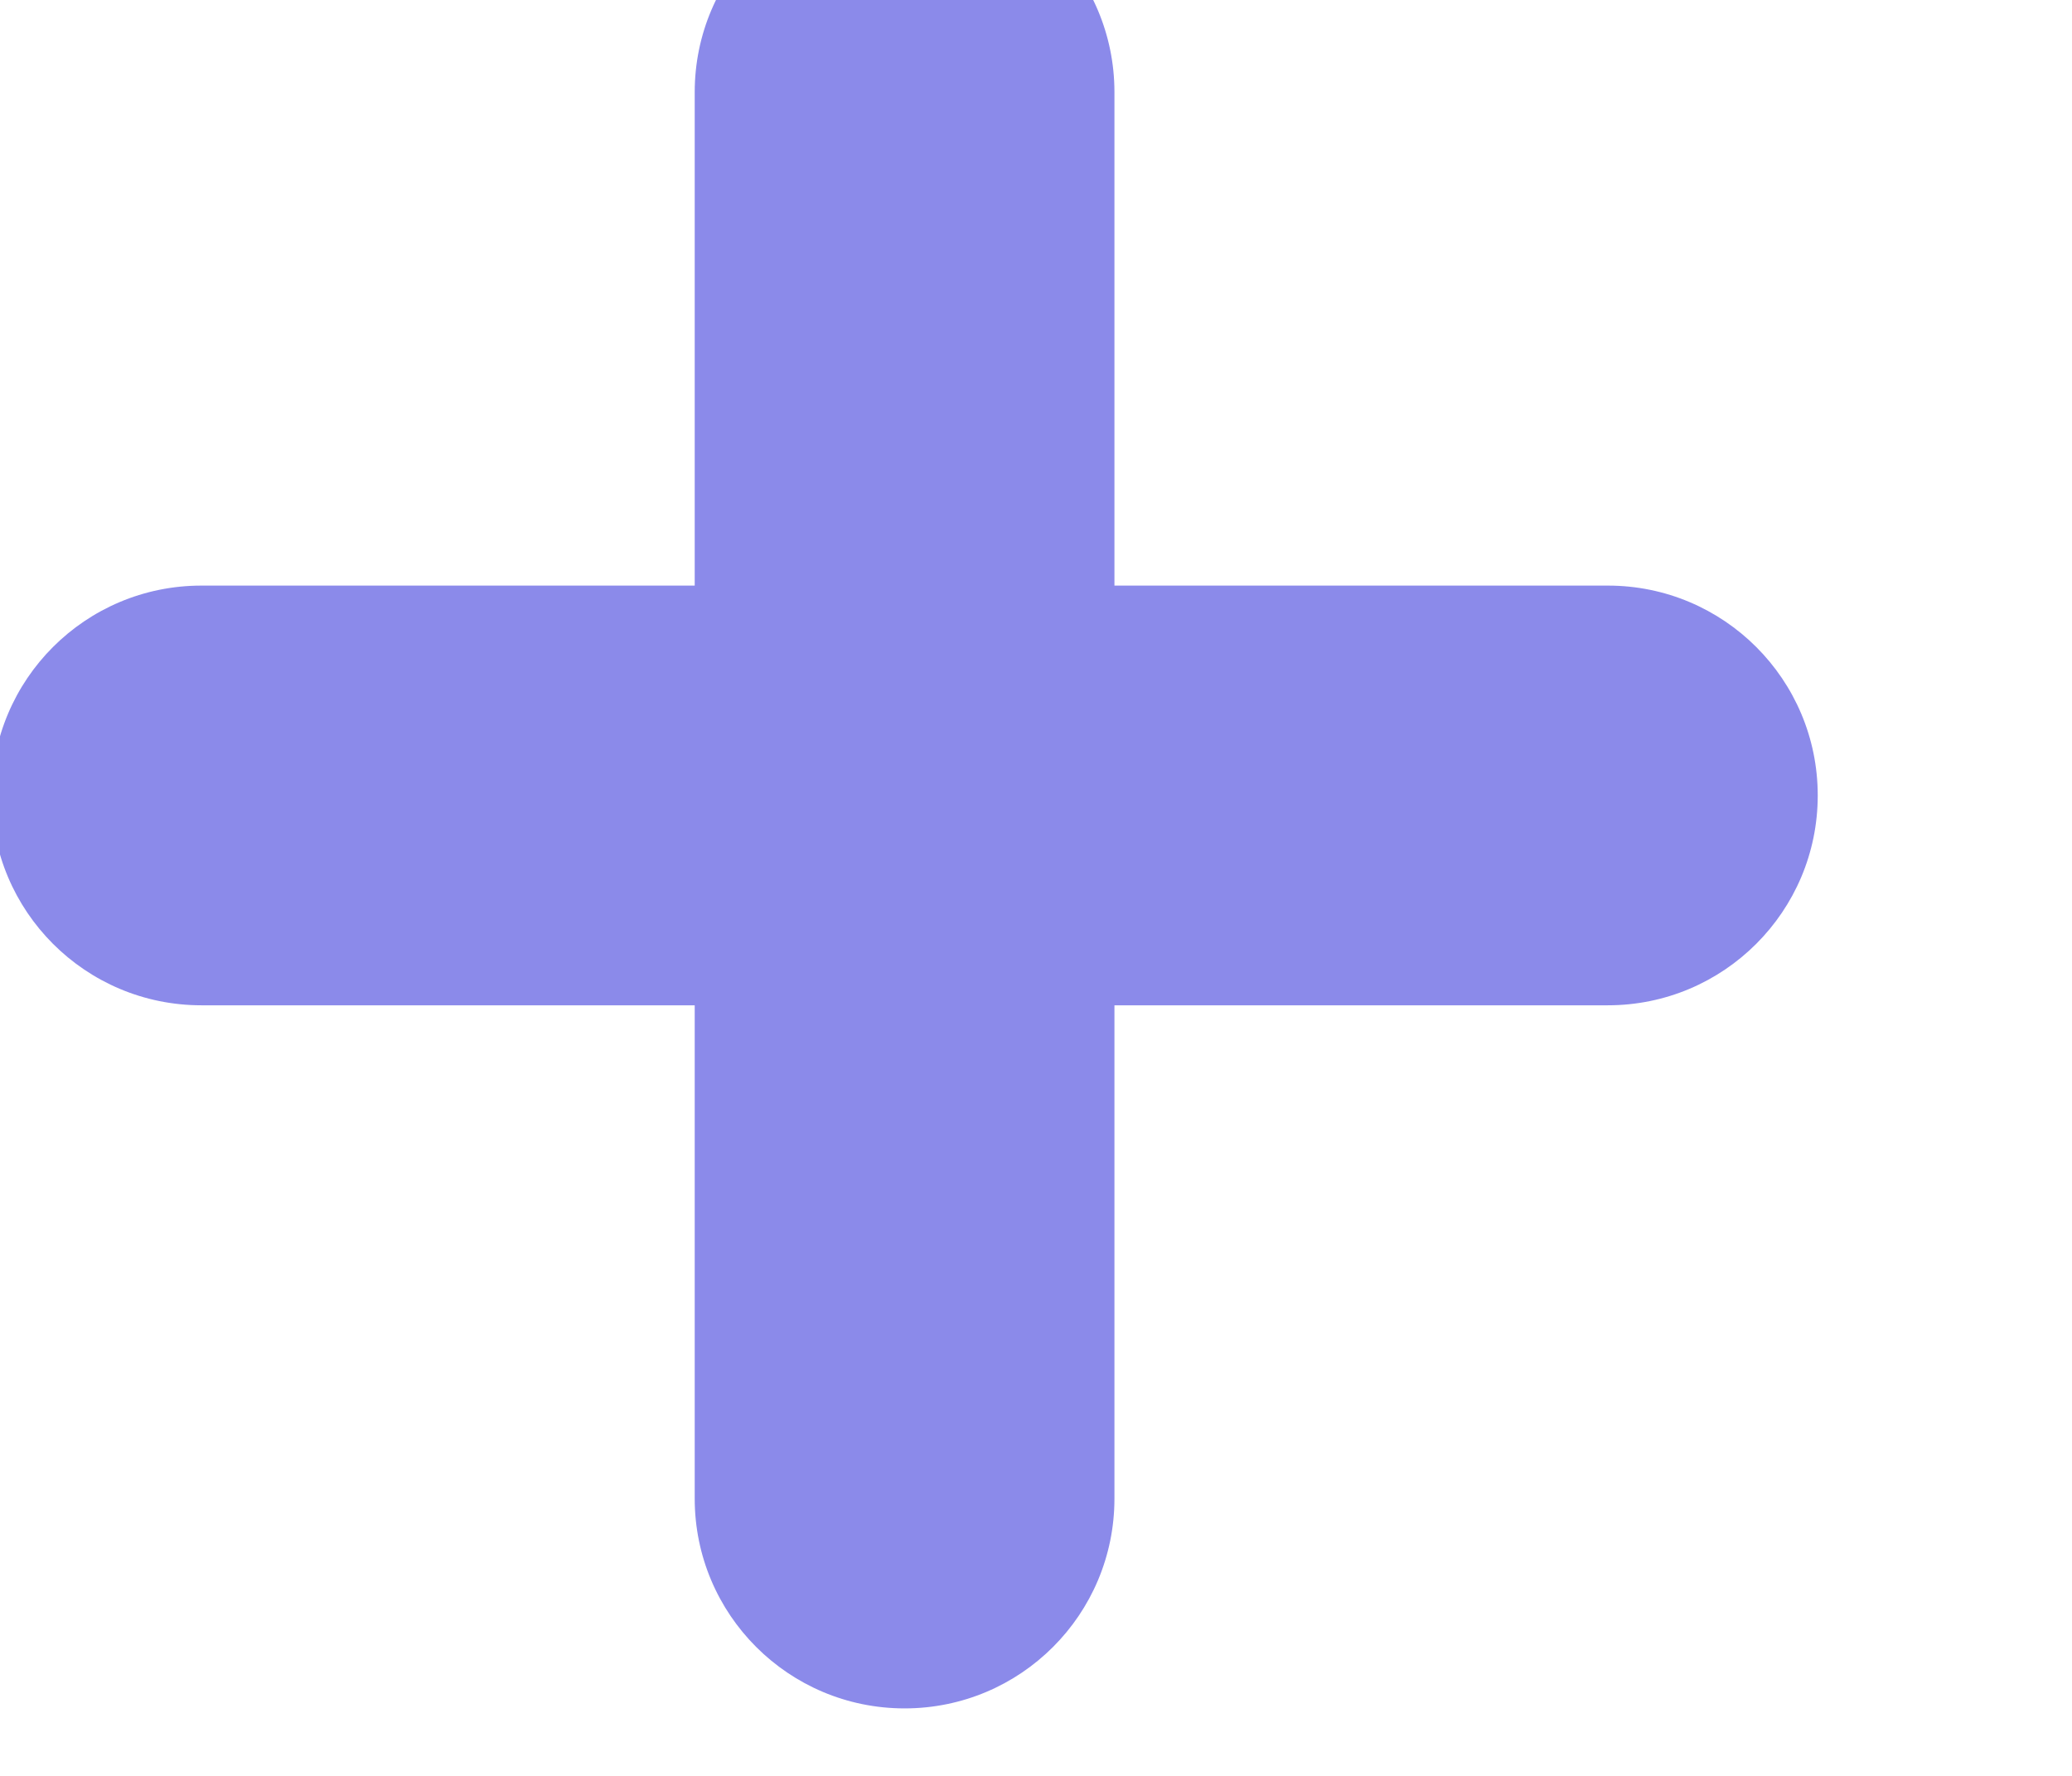 <svg width="14" height="12" viewBox="0 0 14 12" fill="none" xmlns="http://www.w3.org/2000/svg" xmlns:xlink="http://www.w3.org/1999/xlink">
<path d="M7.53,0.623C7.53,-0.161 6.896,-0.795 6.112,-0.795C5.329,-0.795 4.694,-0.161 4.694,0.623L4.694,3.957L1.361,3.957C0.577,3.957 -0.057,4.591 -0.057,5.375C-0.057,6.158 0.577,6.793 1.361,6.793L4.694,6.793L4.694,10.126C4.694,10.91 5.329,11.544 6.112,11.544C6.896,11.544 7.53,10.91 7.53,10.126L7.53,6.793L10.864,6.793C11.647,6.793 12.282,6.158 12.282,5.375C12.282,4.591 11.647,3.957 10.864,3.957L7.53,3.957L7.53,0.623Z" clip-rule="evenodd" fill-rule="evenodd" fill="#8B8AEA"/>
</svg>
